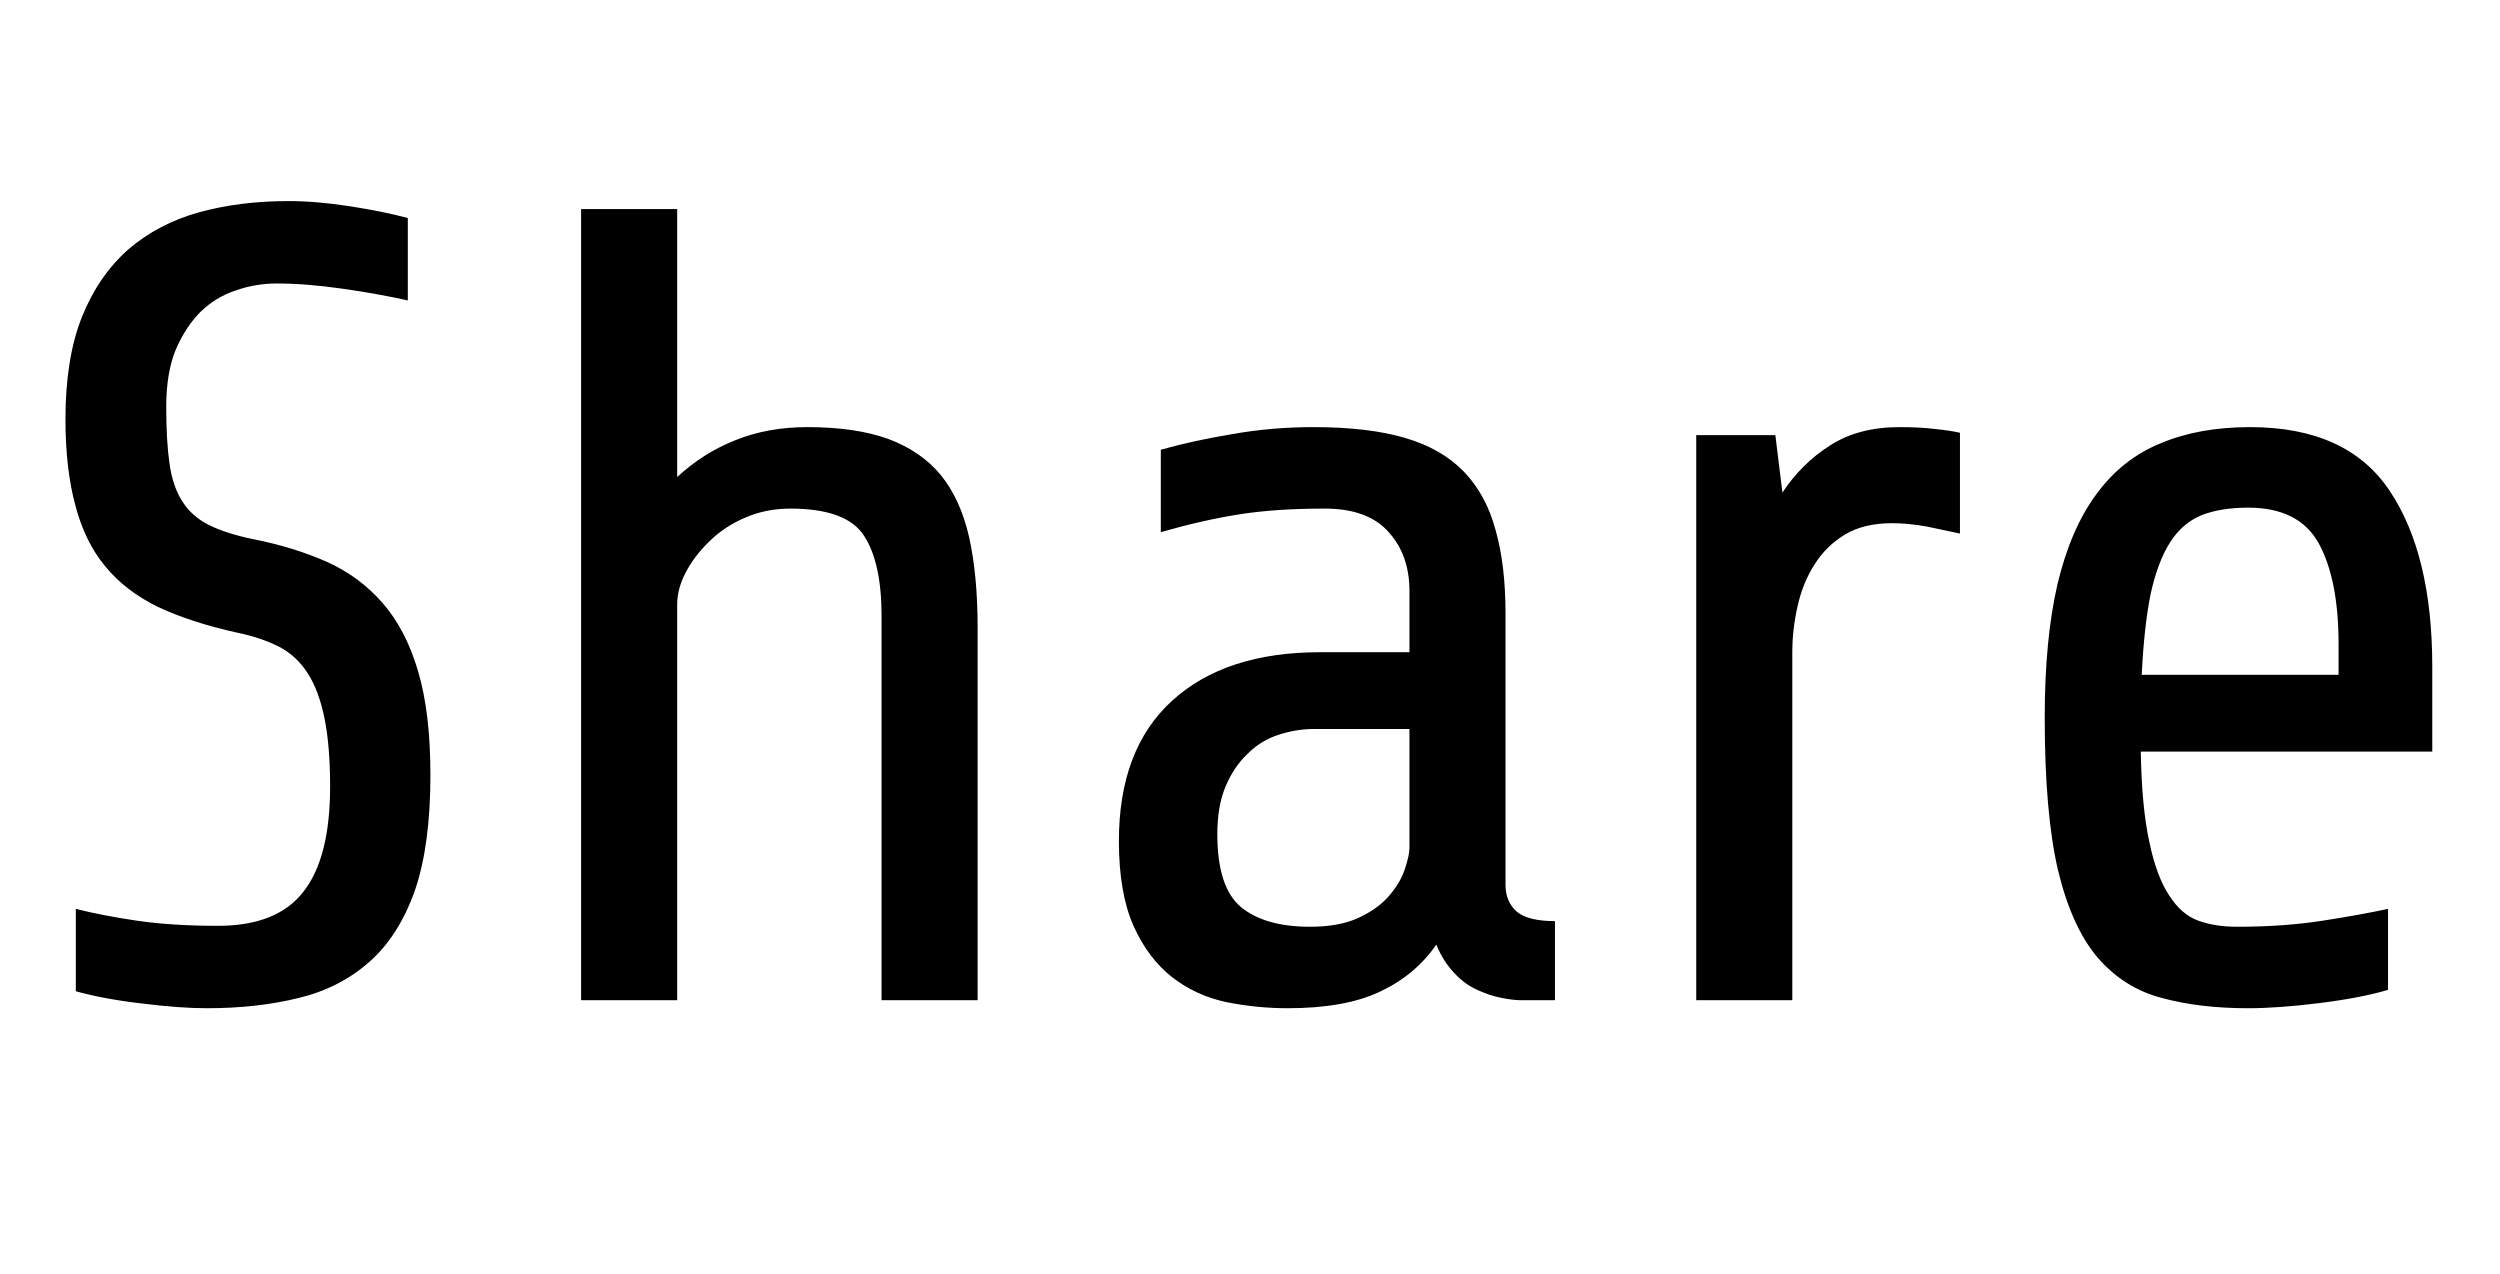 <svg xmlns="http://www.w3.org/2000/svg" xmlns:xlink="http://www.w3.org/1999/xlink" width="53.088" height="27.048"><path fill="black" d="M9.14 16.46L9.14 16.46Q9.14 17.95 8.81 18.91Q8.47 19.87 7.85 20.42Q7.22 20.98 6.35 21.19Q5.47 21.41 4.39 21.41L4.39 21.41Q3.82 21.41 3.02 21.31Q2.23 21.22 1.61 21.05L1.61 21.05L1.61 19.30Q2.16 19.44 2.90 19.55Q3.65 19.66 4.63 19.66L4.63 19.66Q5.88 19.66 6.44 18.94Q7.01 18.22 7.01 16.70L7.01 16.70Q7.01 15.84 6.89 15.25Q6.77 14.66 6.53 14.29Q6.29 13.92 5.92 13.73Q5.54 13.54 5.06 13.44L5.06 13.44Q4.06 13.22 3.36 12.89Q2.66 12.55 2.23 12.02Q1.80 11.50 1.60 10.73Q1.39 9.96 1.39 8.90L1.39 8.90Q1.39 7.61 1.74 6.73Q2.09 5.86 2.72 5.30Q3.36 4.75 4.22 4.51Q5.09 4.27 6.12 4.27L6.12 4.27Q6.72 4.27 7.43 4.38Q8.14 4.49 8.66 4.63L8.66 4.63L8.66 6.38Q8.04 6.24 7.27 6.13Q6.50 6.02 5.88 6.02L5.88 6.02Q5.42 6.02 5.00 6.17Q4.58 6.31 4.26 6.62Q3.94 6.94 3.73 7.43Q3.53 7.92 3.53 8.64L3.53 8.64Q3.53 9.36 3.60 9.85Q3.67 10.34 3.88 10.66Q4.08 10.97 4.44 11.15Q4.80 11.33 5.38 11.45L5.38 11.45Q6.24 11.62 6.94 11.93Q7.63 12.24 8.12 12.80Q8.62 13.37 8.88 14.26Q9.14 15.14 9.14 16.46ZM14.38 21.24L12.34 21.24L12.34 4.44L14.38 4.44L14.38 10.13Q14.93 9.62 15.61 9.35Q16.30 9.07 17.14 9.07L17.14 9.07Q18.17 9.07 18.86 9.32Q19.56 9.58 19.98 10.09Q20.40 10.61 20.58 11.41Q20.76 12.22 20.76 13.32L20.76 13.32L20.76 21.24L18.72 21.24L18.72 13.08Q18.72 11.95 18.35 11.38Q17.98 10.80 16.78 10.80L16.78 10.80Q16.27 10.80 15.83 10.99Q15.38 11.18 15.06 11.50Q14.74 11.81 14.56 12.16Q14.38 12.50 14.38 12.84L14.38 12.84L14.38 21.24ZM33.02 21.24L32.30 21.24Q32.14 21.24 31.88 21.19Q31.63 21.14 31.37 21.02Q31.10 20.90 30.88 20.66Q30.65 20.42 30.50 20.06L30.50 20.06Q30.05 20.71 29.30 21.06Q28.56 21.41 27.34 21.41L27.34 21.41Q26.69 21.41 26.04 21.28Q25.39 21.14 24.89 20.75Q24.38 20.35 24.07 19.66Q23.76 18.96 23.76 17.86L23.76 17.86Q23.76 15.91 24.89 14.88Q26.02 13.85 28.03 13.85L28.03 13.85L29.93 13.85L29.93 12.55Q29.93 11.78 29.48 11.29Q29.04 10.80 28.13 10.80L28.13 10.80Q27.10 10.80 26.33 10.92Q25.56 11.04 24.65 11.30L24.65 11.30L24.65 9.55Q25.32 9.36 26.16 9.22Q27.00 9.07 27.89 9.07L27.89 9.07Q29.06 9.07 29.84 9.30Q30.62 9.53 31.09 10.02Q31.56 10.51 31.76 11.26Q31.97 12.00 31.97 13.03L31.97 13.03L31.97 18.79Q31.97 19.15 32.21 19.36Q32.45 19.56 33.02 19.56L33.02 19.56L33.02 21.24ZM27.82 19.68L27.82 19.68Q28.44 19.68 28.85 19.49Q29.26 19.30 29.50 19.02Q29.74 18.74 29.83 18.46Q29.93 18.17 29.93 18L29.93 18L29.93 15.48L27.91 15.48Q27.53 15.48 27.16 15.60Q26.78 15.72 26.50 16.00Q26.21 16.27 26.03 16.69Q25.85 17.11 25.85 17.71L25.85 17.71Q25.85 18.84 26.35 19.26Q26.86 19.68 27.82 19.68ZM38.06 21.24L36.02 21.24L36.02 9.24L37.70 9.24L37.85 10.46Q38.26 9.84 38.86 9.46Q39.46 9.07 40.34 9.07L40.34 9.07Q40.78 9.07 41.09 9.11Q41.40 9.14 41.62 9.19L41.62 9.19L41.62 11.33Q41.30 11.26 40.91 11.18Q40.51 11.11 40.18 11.11L40.18 11.11Q39.58 11.11 39.18 11.35Q38.78 11.59 38.53 11.99Q38.28 12.38 38.17 12.88Q38.06 13.37 38.06 13.85L38.06 13.85L38.06 21.24ZM51.65 15.96L45.46 15.96Q45.48 17.14 45.64 17.87Q45.79 18.60 46.06 19.01Q46.32 19.42 46.68 19.55Q47.04 19.68 47.50 19.68L47.50 19.68Q48.50 19.68 49.33 19.55Q50.16 19.42 50.71 19.30L50.71 19.30L50.71 21.02Q50.14 21.19 49.26 21.30Q48.38 21.41 47.74 21.41L47.74 21.41Q46.70 21.41 45.90 21.19Q45.10 20.98 44.54 20.33Q43.99 19.68 43.70 18.47Q43.42 17.26 43.42 15.24L43.42 15.24Q43.42 13.58 43.69 12.41Q43.97 11.23 44.52 10.49Q45.07 9.74 45.89 9.41Q46.70 9.07 47.78 9.07L47.78 9.07Q49.85 9.07 50.75 10.43Q51.65 11.78 51.65 14.16L51.65 14.16L51.65 15.96ZM47.74 10.78L47.74 10.78Q47.16 10.78 46.75 10.94Q46.34 11.11 46.08 11.52Q45.82 11.93 45.67 12.61Q45.53 13.30 45.48 14.33L45.48 14.33L49.66 14.33L49.66 13.68Q49.66 12.31 49.24 11.54Q48.82 10.78 47.74 10.78Z"/></svg>